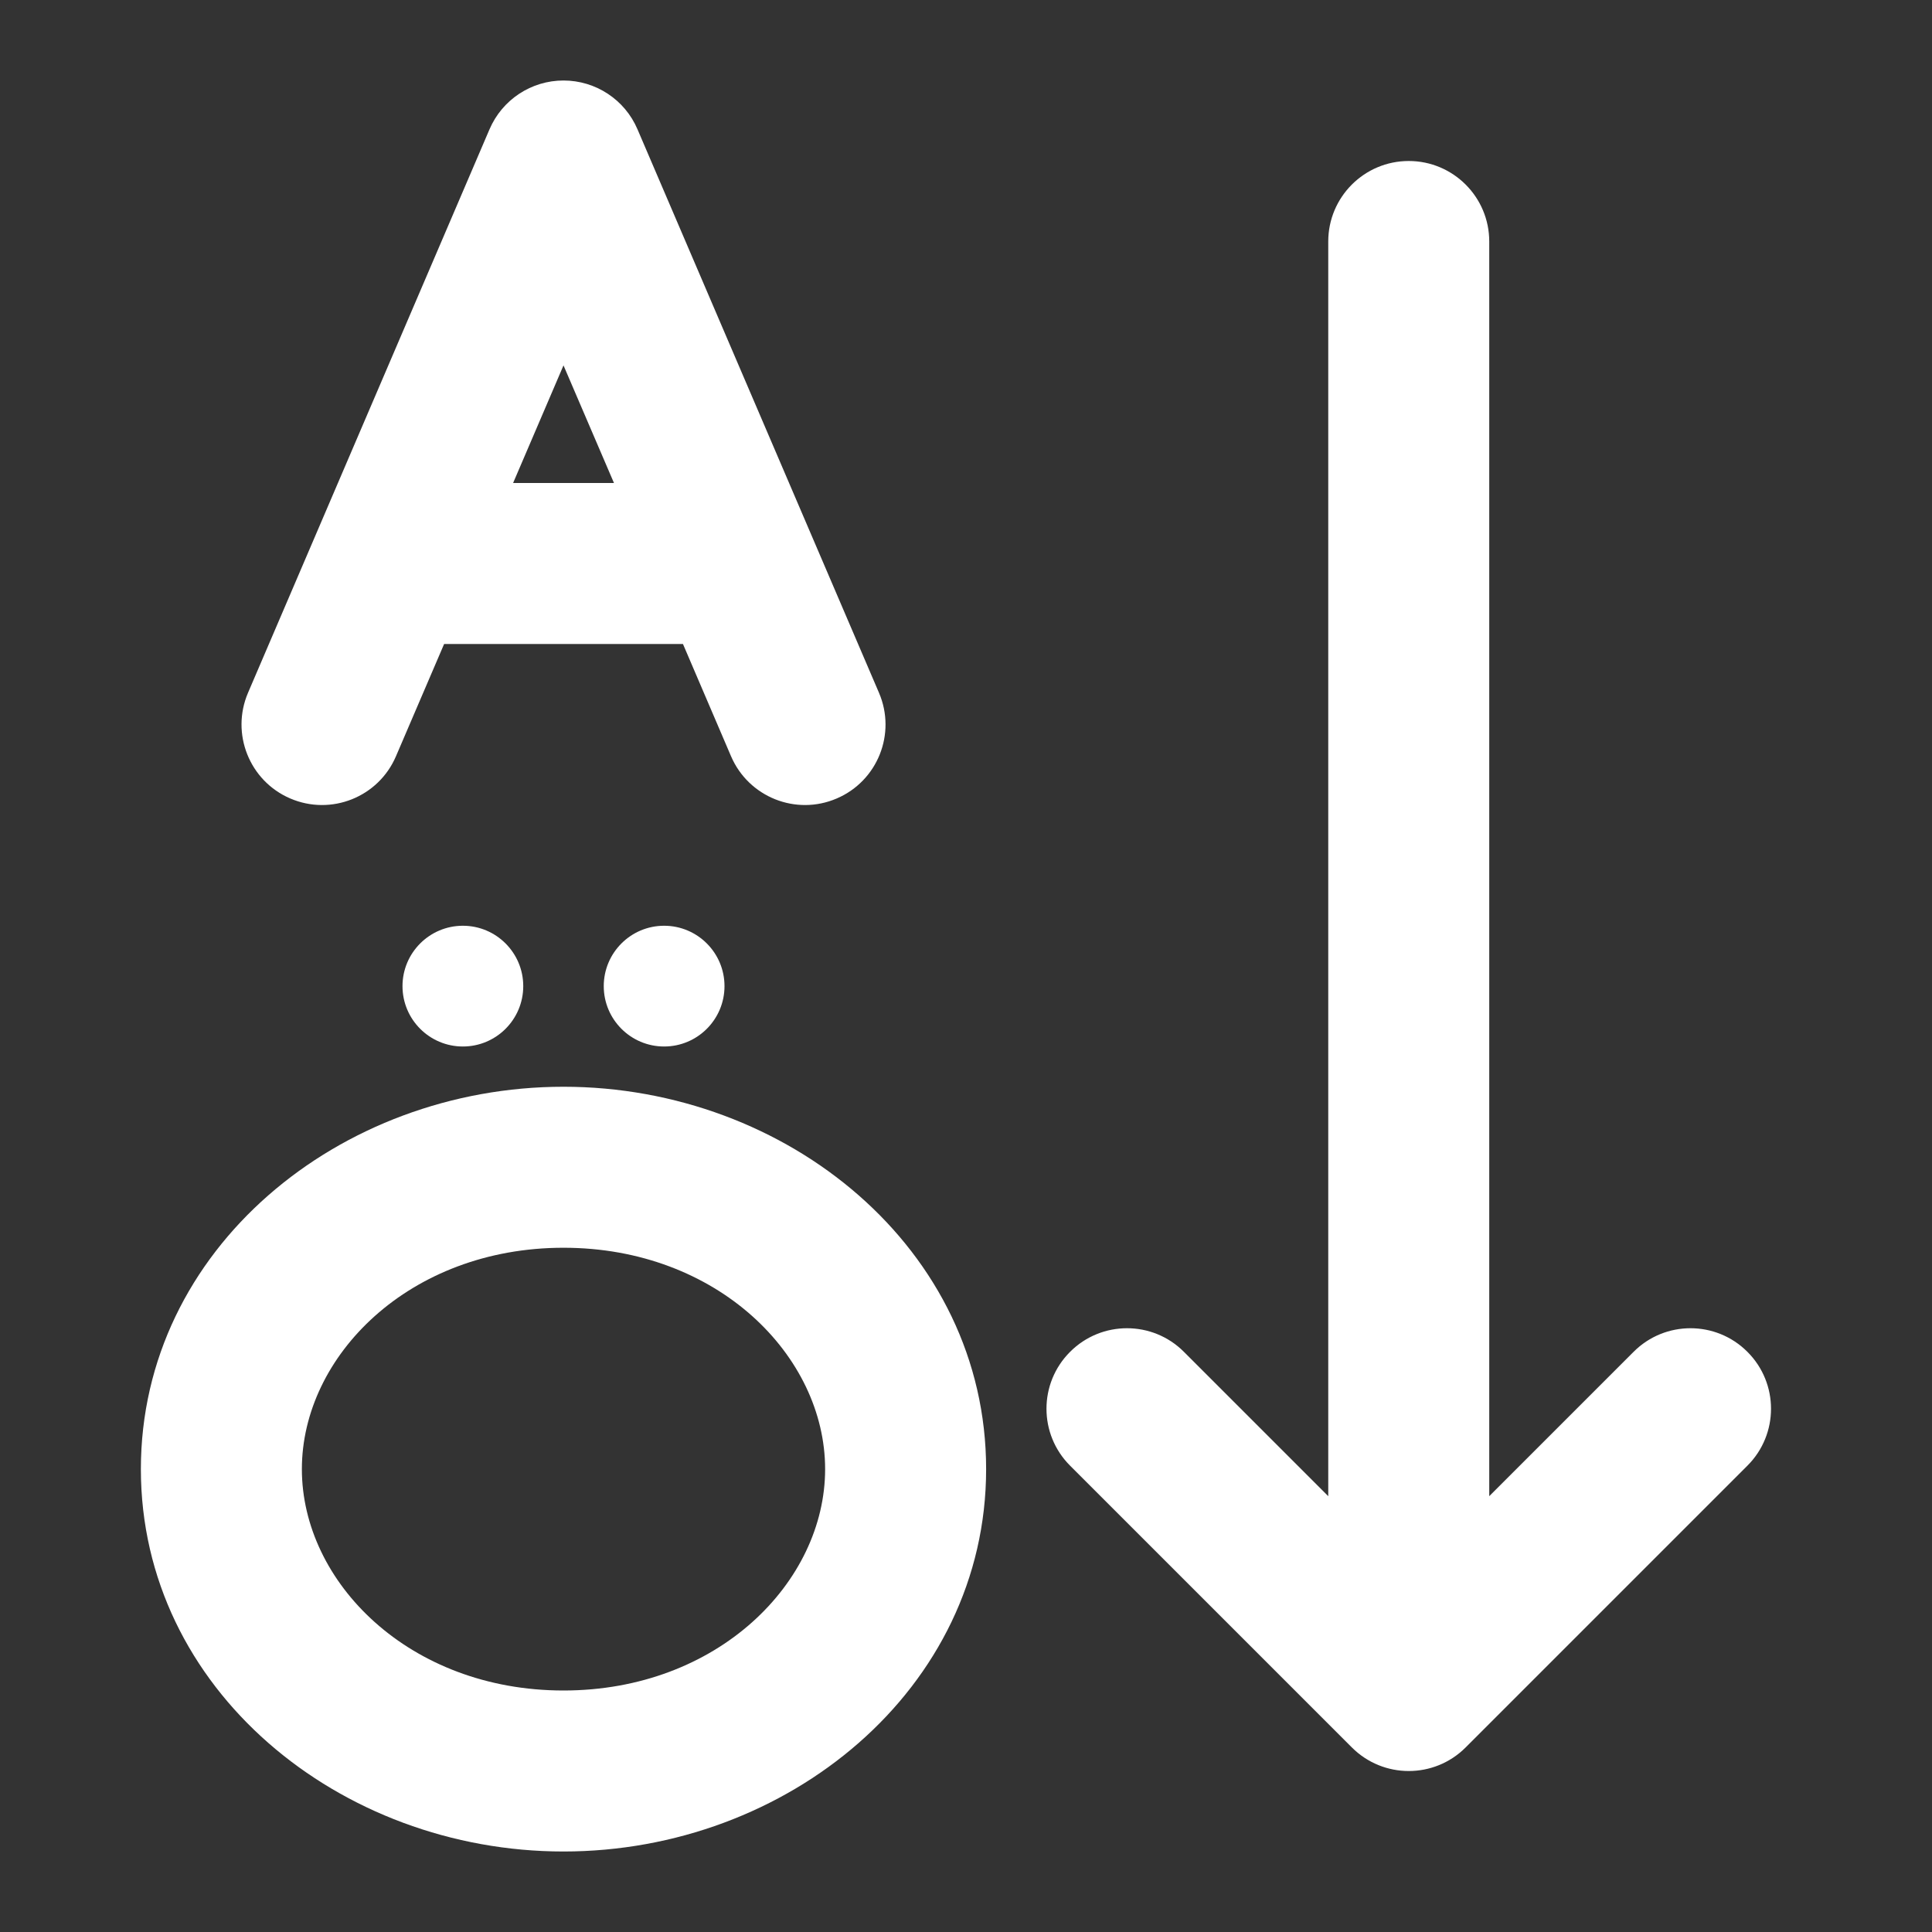 <svg width="24" height="24" viewBox="0 0 24 24" fill="none" xmlns="http://www.w3.org/2000/svg">
<rect x="0" y="0" width="24" height="24" fill="#333333" stroke="none"/>
<path d="M7.919 1.606C7.762 1.238 7.4 1 7 1C6.6 1 6.239 1.238 6.081 1.606L3.081 8.606C2.864 9.114 3.099 9.702 3.606 9.919C4.114 10.137 4.702 9.902 4.919 9.394L5.517 8H8.484L9.081 9.394C9.299 9.902 9.887 10.137 10.394 9.919C10.902 9.702 11.137 9.114 10.919 8.606L7.919 1.606ZM7.627 6H6.374L7 4.539L7.627 6ZM18.5 3C18.5 2.448 18.052 2 17.5 2C16.948 2 16.5 2.448 16.5 3V18.586L14.707 16.793C14.317 16.402 13.683 16.402 13.293 16.793C12.902 17.183 12.902 17.817 13.293 18.207L16.793 21.707C17.183 22.098 17.817 22.098 18.207 21.707L21.707 18.207C22.098 17.817 22.098 17.183 21.707 16.793C21.317 16.402 20.683 16.402 20.293 16.793L18.5 18.586V3ZM5.75 13C6.164 13 6.5 12.664 6.5 12.25C6.5 11.836 6.164 11.5 5.75 11.5C5.336 11.5 5 11.836 5 12.25C5 12.664 5.336 13 5.75 13ZM9 12.25C9 12.664 8.664 13 8.25 13C7.836 13 7.5 12.664 7.5 12.25C7.5 11.836 7.836 11.5 8.25 11.5C8.664 11.5 9 11.836 9 12.25ZM7 13.5C4.222 13.5 1.75 15.513 1.75 18.25C1.75 20.987 4.222 23 7 23C9.778 23 12.25 20.987 12.25 18.25C12.25 15.513 9.778 13.5 7 13.5ZM3.75 18.25C3.75 16.845 5.084 15.5 7 15.5C8.916 15.5 10.25 16.845 10.25 18.25C10.25 19.655 8.916 21 7 21C5.084 21 3.75 19.655 3.75 18.25Z" fill="#ffffff"/>
</svg>
